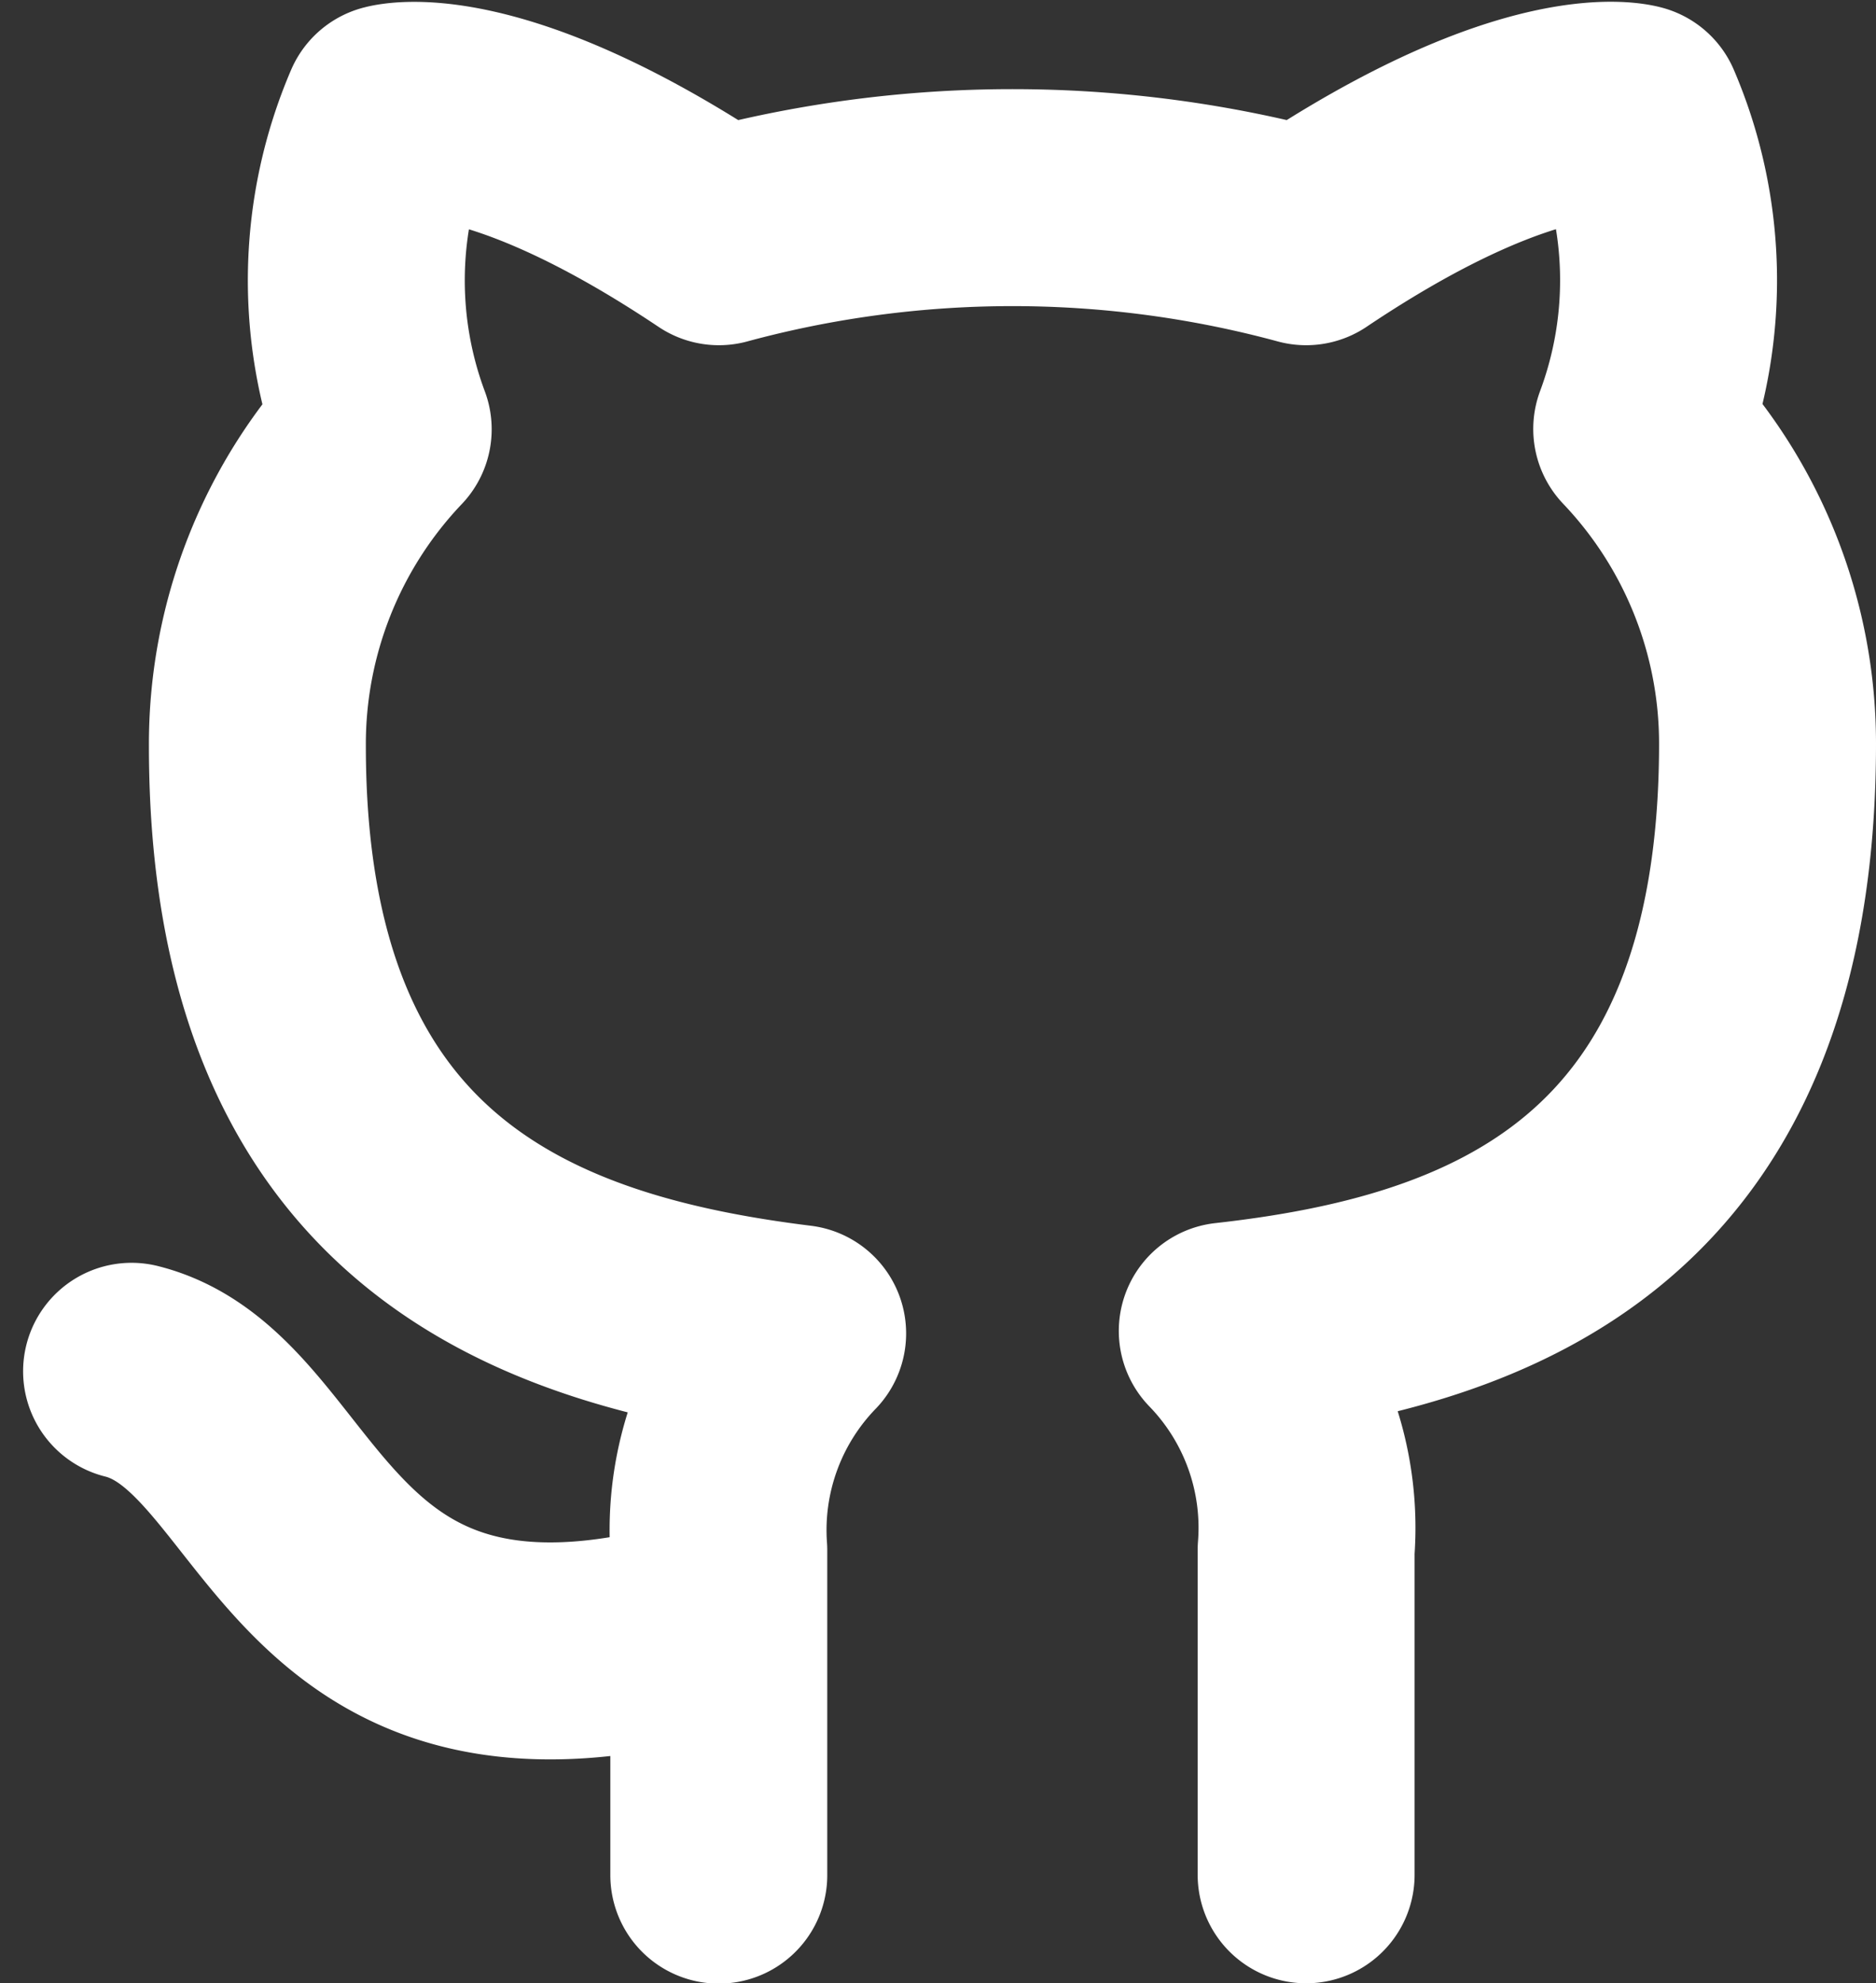 <svg xmlns="http://www.w3.org/2000/svg" width="17.296" height="18.281" viewBox="0 0 17.296 18.281">
  <rect x="0" y="0" width="17.296" height="18.281" fill="#333333" stroke="none"/>
  <defs>
    <style>
      .cls-1 {
        fill: none;
        stroke: #fff;
        stroke-linecap: round;
        stroke-linejoin: round;
        stroke-width: 2px;
      }
    </style>
  </defs>
  <path id="Icon_feather-github" data-name="Icon feather-github" class="cls-1" d="M8.414,15.4C4.547,16.564,4.547,13.47,3,13.083m10.829,4.641V14.73a2.607,2.607,0,0,0-.727-2.019c2.429-.271,4.981-1.191,4.981-5.414a4.207,4.207,0,0,0-1.16-2.9,3.922,3.922,0,0,0-.07-2.917s-.913-.271-3.024,1.145a10.349,10.349,0,0,0-5.414,0C6.3,1.21,5.39,1.481,5.39,1.481A3.922,3.922,0,0,0,5.32,4.4,4.208,4.208,0,0,0,4.16,7.32c0,4.192,2.553,5.113,4.981,5.414a2.607,2.607,0,0,0-.727,2v2.993" transform="translate(-1.787 -0.443)"/>
</svg>
